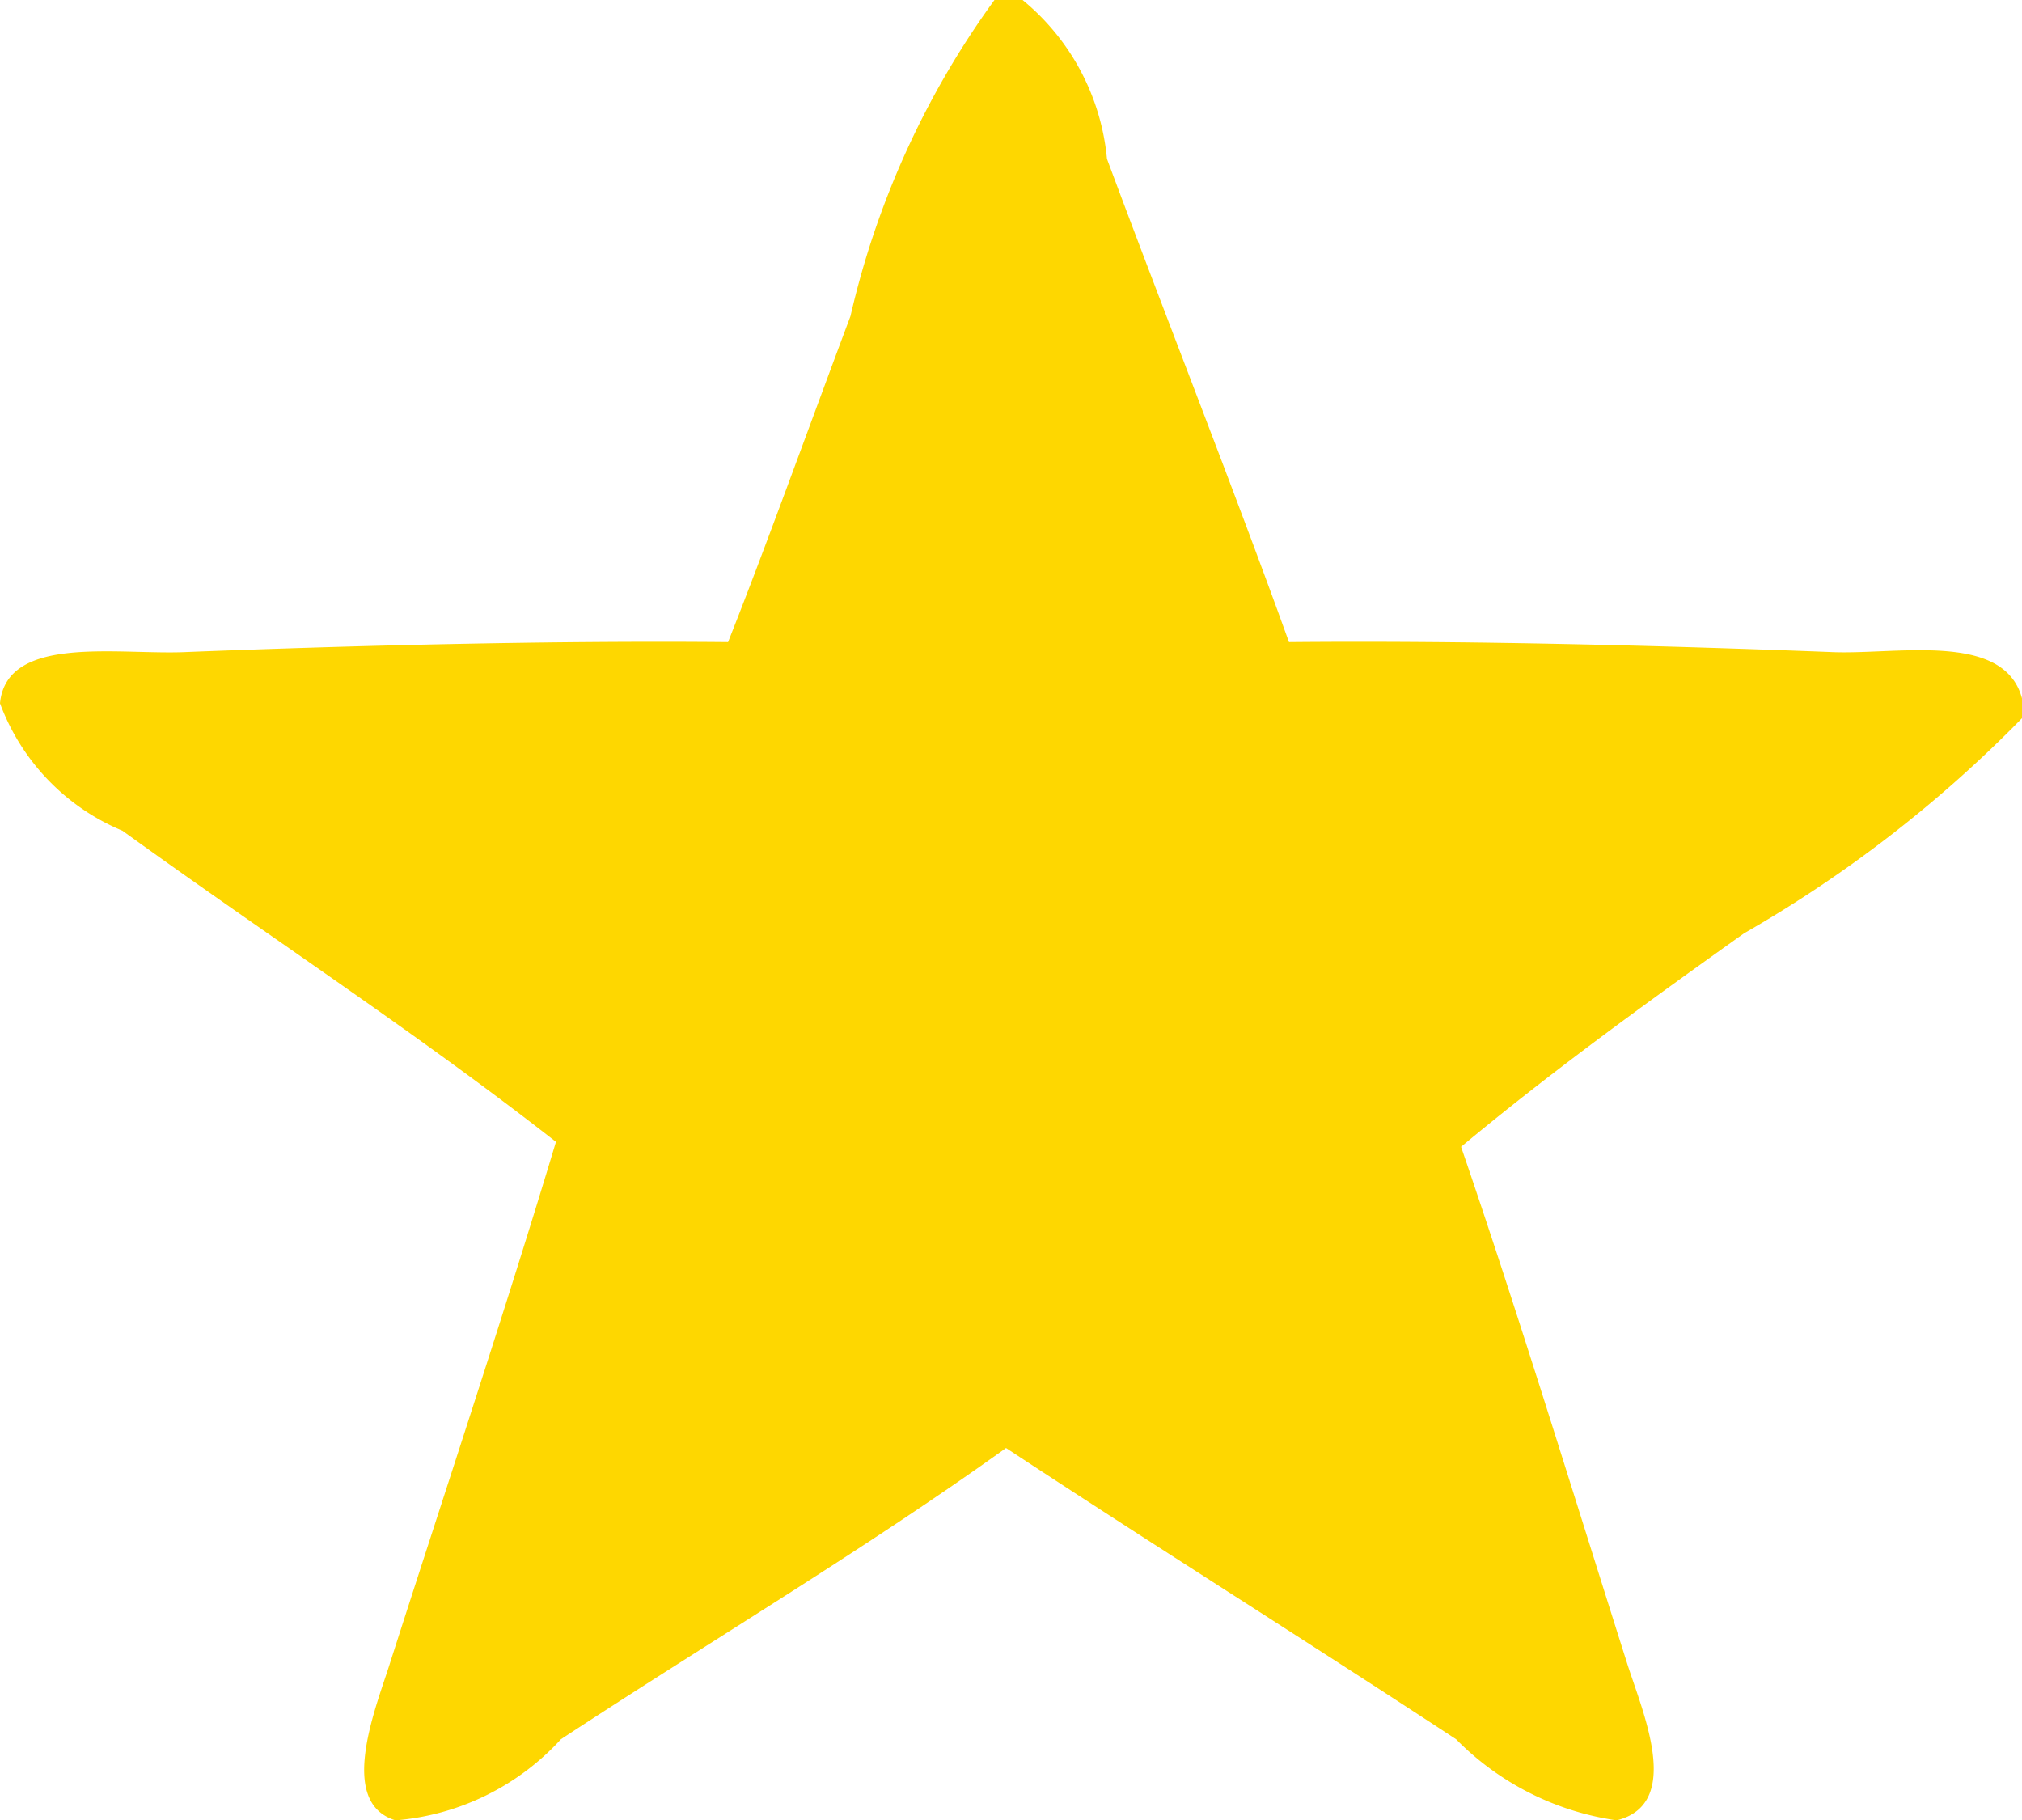 <svg xmlns="http://www.w3.org/2000/svg" width="12.22" height="11" viewBox="0 0 12.22 11">
<defs>
    <style>
      .cls-1 {
        fill: #fed700;
        fill-rule: evenodd;
      }
    </style>
  </defs>
  <path id="star_3" data-name="star 3" class="cls-1" d="M1310.73,4561h0.17a1.411,1.411,0,0,1,.51.96c0.35,0.94.78,2.03,1.1,2.92,1.06-.01,2.23.02,3.27,0.06,0.39,0.02,1.05-.13,1.16.28v0.12a7.7,7.7,0,0,1-1.68,1.3c-0.59.42-1.17,0.84-1.71,1.29,0.34,0.99.67,2.07,1,3.11,0.09,0.29.35,0.86-.06,0.96a1.7,1.7,0,0,1-.97-0.49c-0.96-.63-1.84-1.18-2.72-1.76-0.85.61-1.76,1.15-2.69,1.76a1.52,1.52,0,0,1-1,.49c-0.36-.11-0.11-0.7-0.03-0.96,0.35-1.09.69-2.11,1-3.14-0.83-.65-1.72-1.23-2.62-1.88a1.337,1.337,0,0,1-.74-0.77c0.04-.42.72-0.29,1.13-0.31,1.02-.04,2.23-0.07,3.27-0.06,0.23-.58.47-1.25,0.74-1.97A5.246,5.246,0,0,1,1310.73,4561Z" transform="translate(-1304.72 -4561)"/>
</svg>
